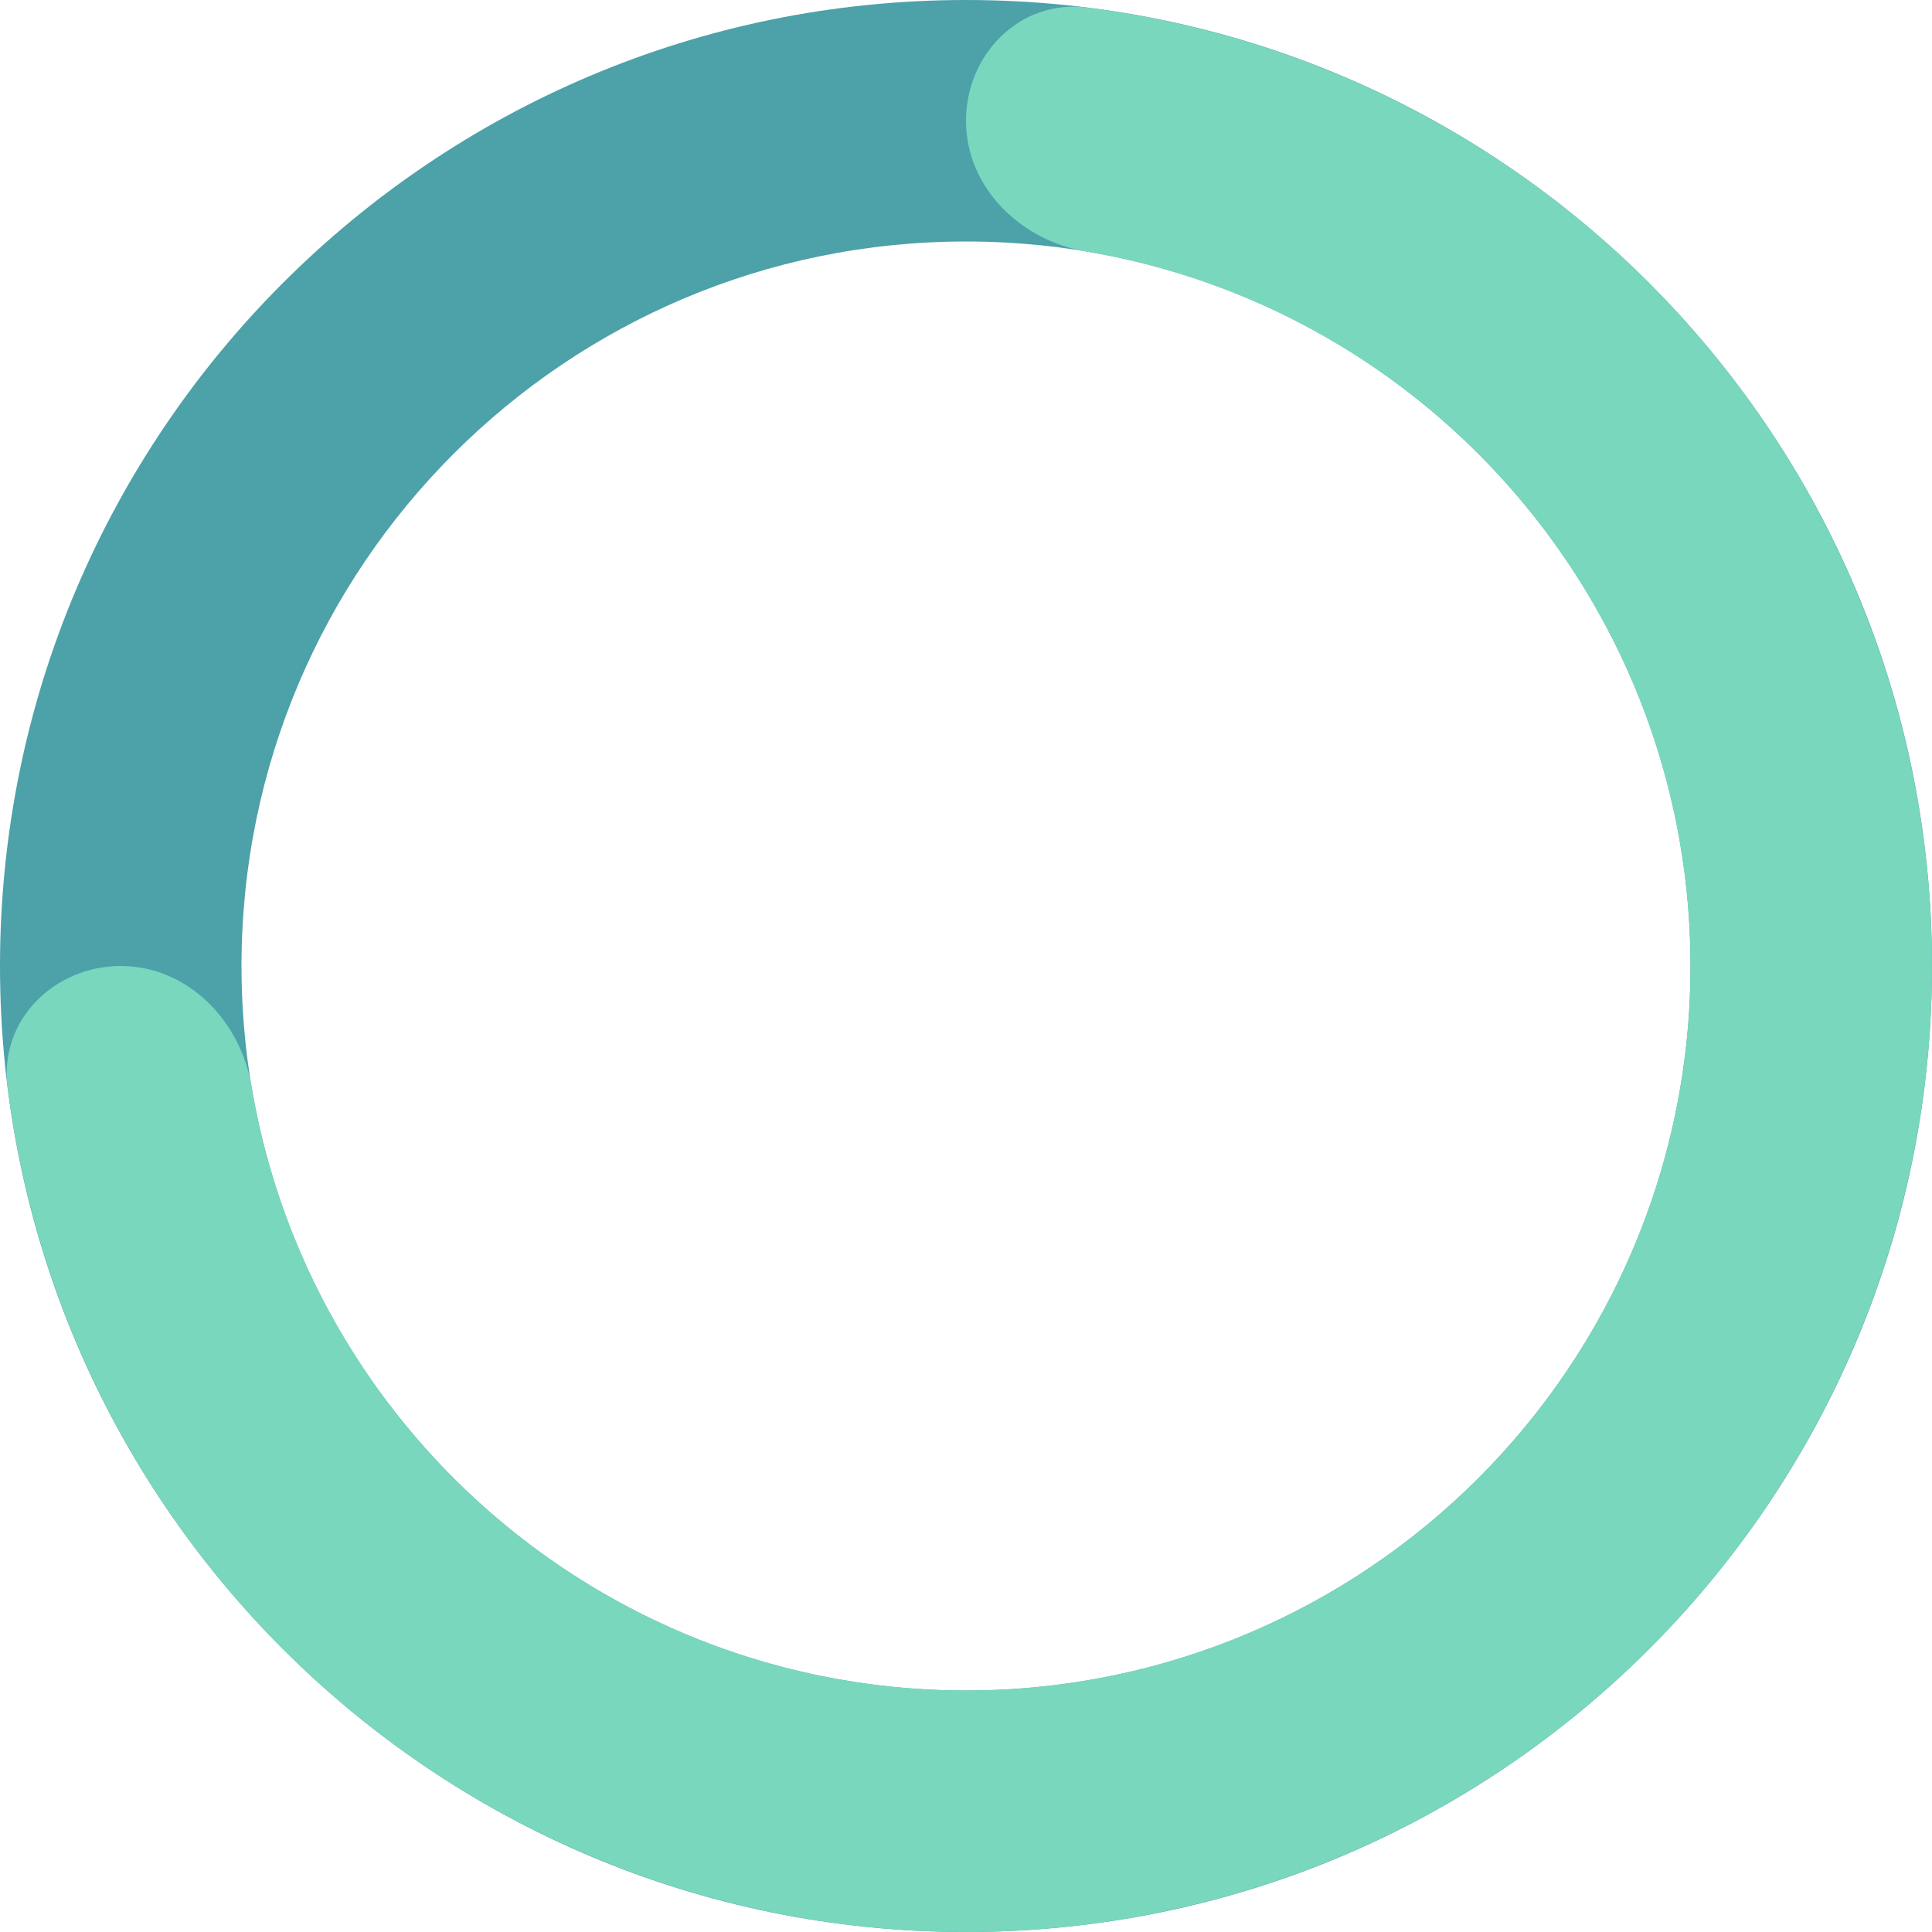 <svg width="350" height="350" viewBox="0 0 350 350" fill="none" xmlns="http://www.w3.org/2000/svg">
<path d="M350 175C350 271.65 271.65 350 175 350C78.35 350 0 271.65 0 175C0 78.35 78.35 9.53674e-06 175 9.53674e-06C271.65 9.53674e-06 350 78.35 350 175ZM43.75 175C43.75 247.487 102.513 306.25 175 306.25C247.487 306.25 306.25 247.487 306.25 175C306.25 102.513 247.487 43.75 175 43.75C102.513 43.75 43.75 102.513 43.75 175Z" fill="#4DA1A9"/>
<path d="M175 21.875C175 9.794 184.832 -0.141 196.819 1.365C223.699 4.743 249.533 14.331 272.225 29.493C301.003 48.722 323.434 76.053 336.679 108.03C349.924 140.007 353.39 175.194 346.637 209.141C339.885 243.087 323.218 274.269 298.744 298.744C274.269 323.218 243.087 339.885 209.141 346.637C175.194 353.39 140.007 349.924 108.03 336.679C76.053 323.434 48.722 301.003 29.493 272.225C14.331 249.533 4.743 223.699 1.365 196.819C-0.141 184.832 9.794 175 21.875 175C33.956 175 43.564 184.86 45.569 196.774C48.632 214.985 55.519 232.428 65.87 247.919C80.291 269.503 100.79 286.325 124.773 296.259C148.756 306.193 175.146 308.792 200.606 303.728C226.066 298.664 249.452 286.163 267.808 267.808C286.163 249.452 298.664 226.066 303.728 200.606C308.792 175.146 306.193 148.756 296.259 124.773C286.325 100.79 269.503 80.291 247.919 65.87C232.428 55.519 214.985 48.632 196.774 45.569C184.86 43.564 175 33.956 175 21.875Z" fill="#79D7BE"/>
</svg>
